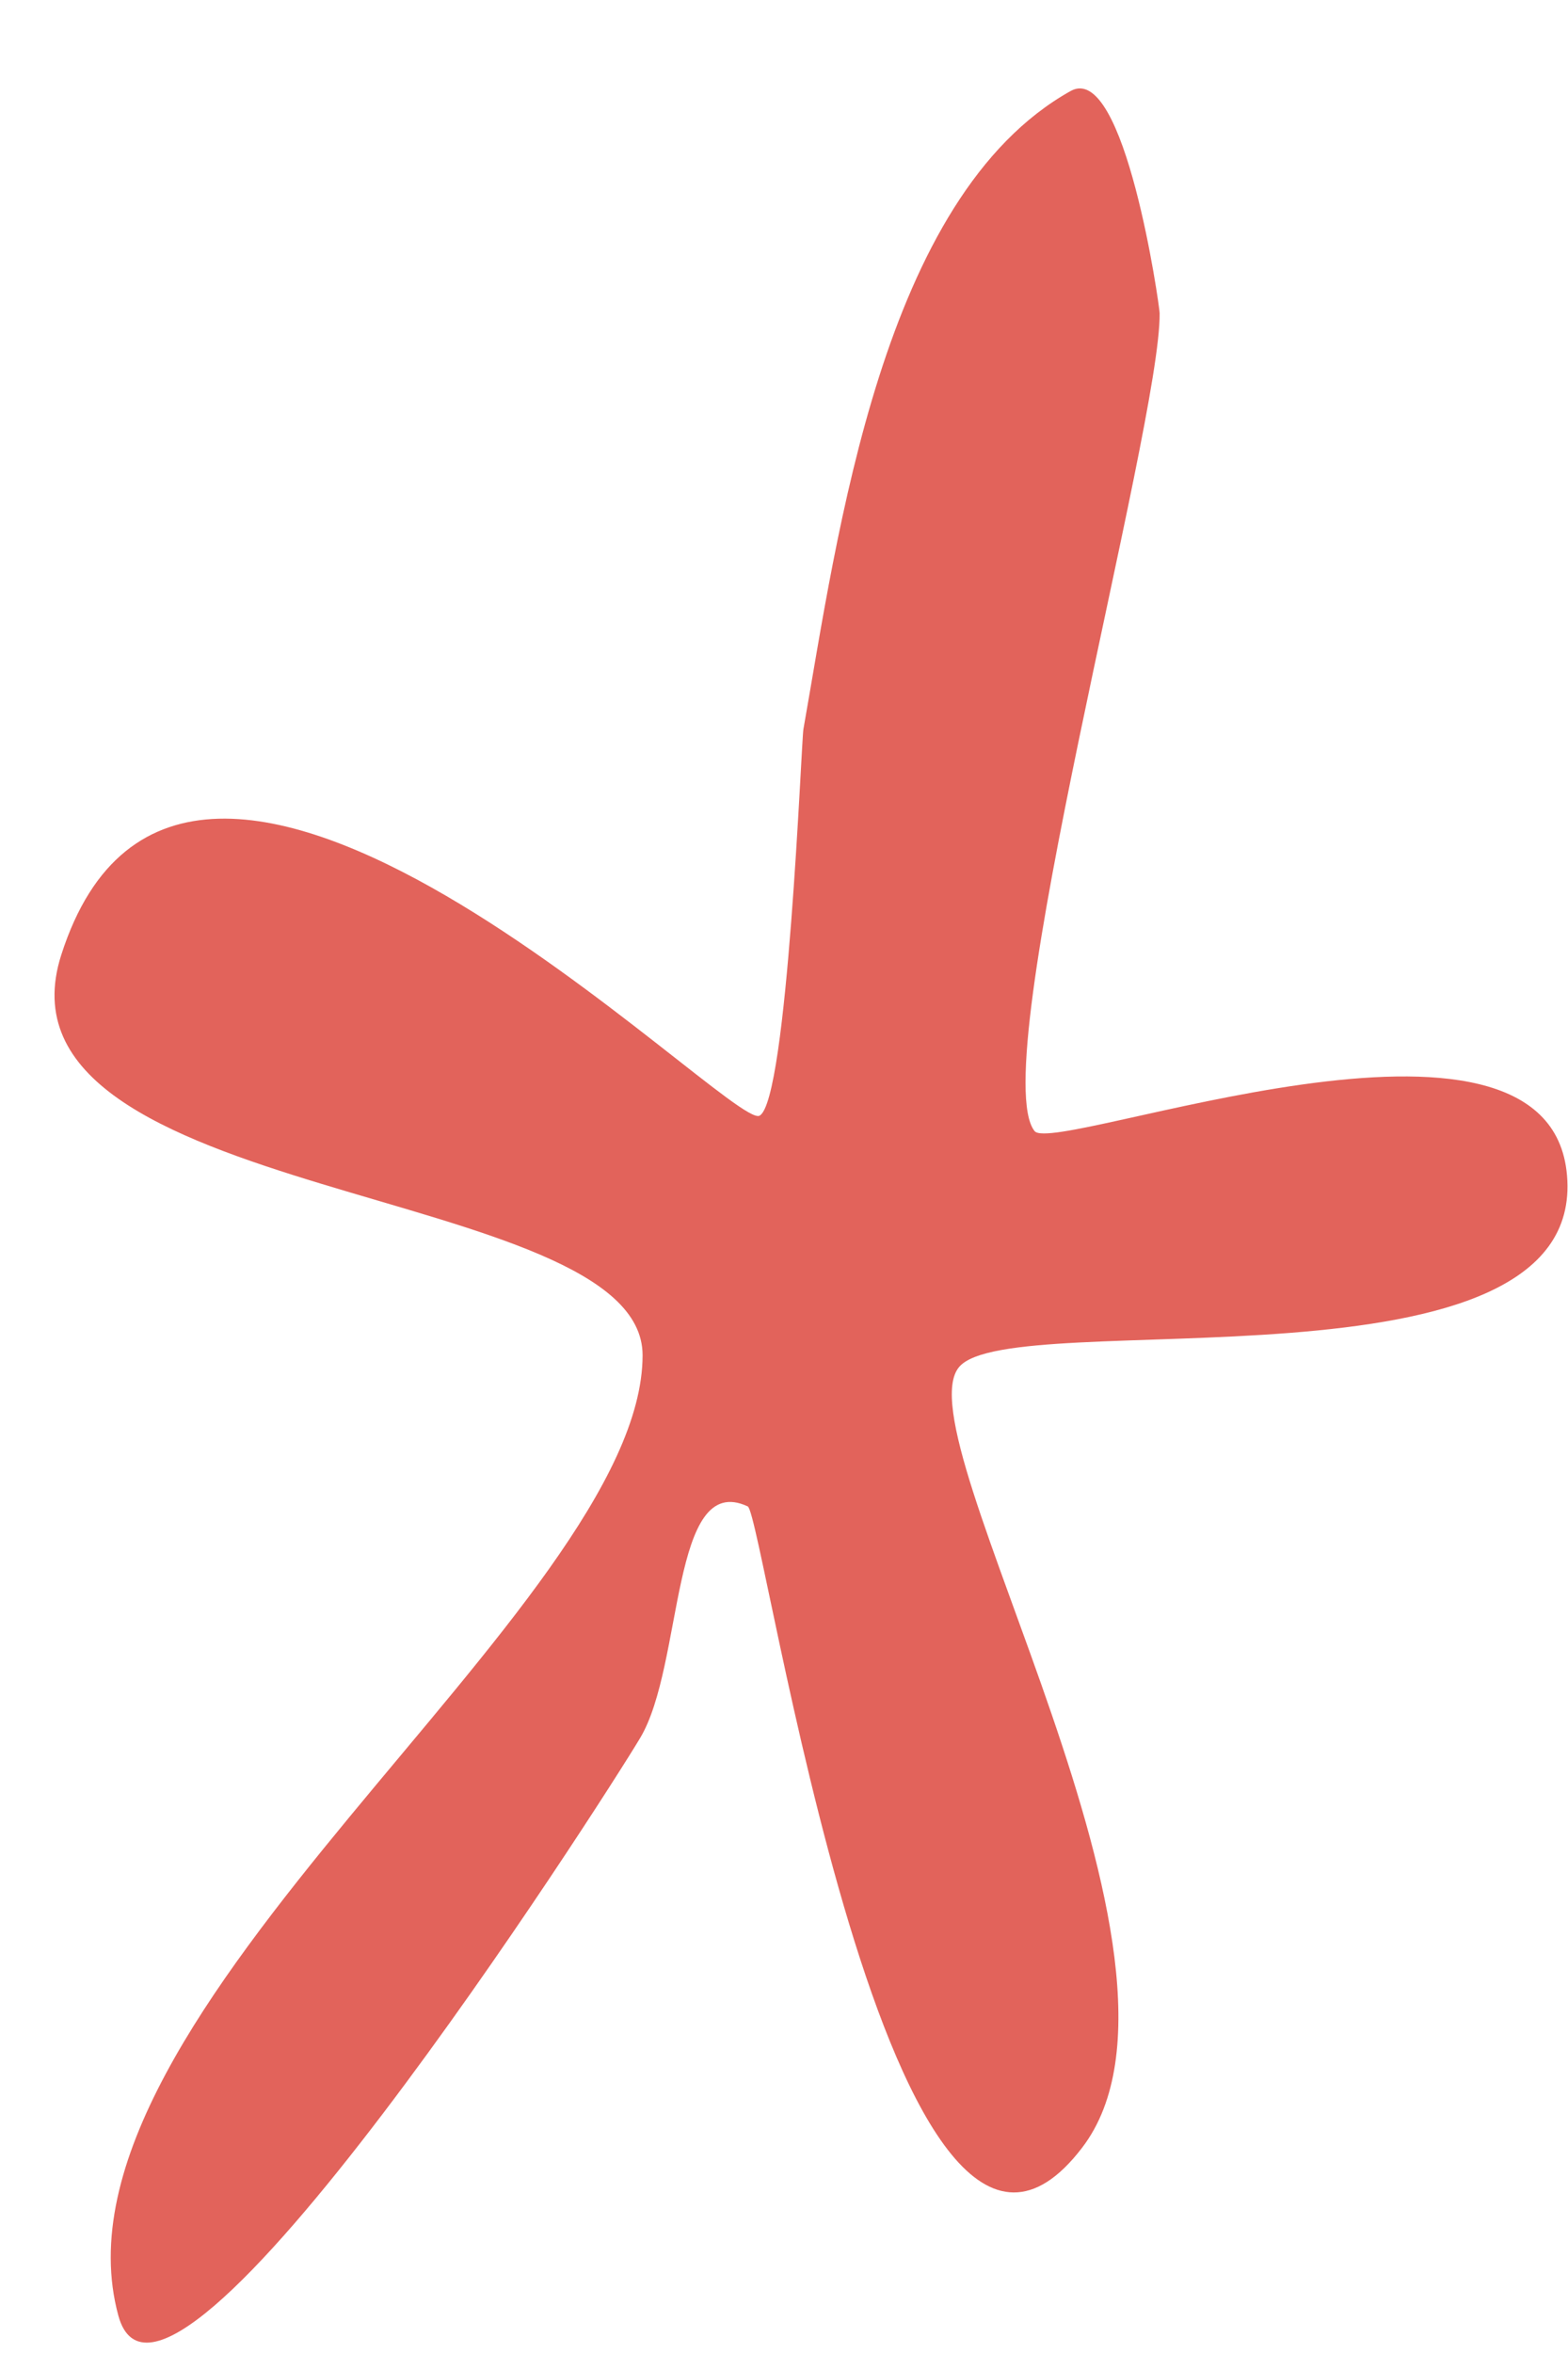 <svg width="16" height="24" viewBox="0 0 16 24" fill="none" xmlns="http://www.w3.org/2000/svg">
<path fill-rule="evenodd" clip-rule="evenodd" d="M6.557 13.823C6.557 16.38 0.37 20.552 1.208 23.62C1.682 25.349 6.151 18.365 6.531 17.729C6.979 16.984 6.839 14.995 7.63 15.365C7.792 15.438 9.089 24.464 11.042 21.906C12.49 20.016 9.182 14.656 9.787 13.943C10.323 13.302 16.188 14.307 15.99 11.99C15.813 9.865 10.761 11.792 10.557 11.537C10.042 10.891 11.849 4.333 11.833 3.193C11.833 3.13 11.479 0.625 10.927 0.927C8.995 2.005 8.547 5.464 8.198 7.438C8.177 7.552 8.037 11.234 7.75 11.38C7.453 11.537 1.891 5.787 0.625 9.74C-0.193 12.292 6.557 12.057 6.557 13.823Z" fill="#E2635B"/>
</svg>
